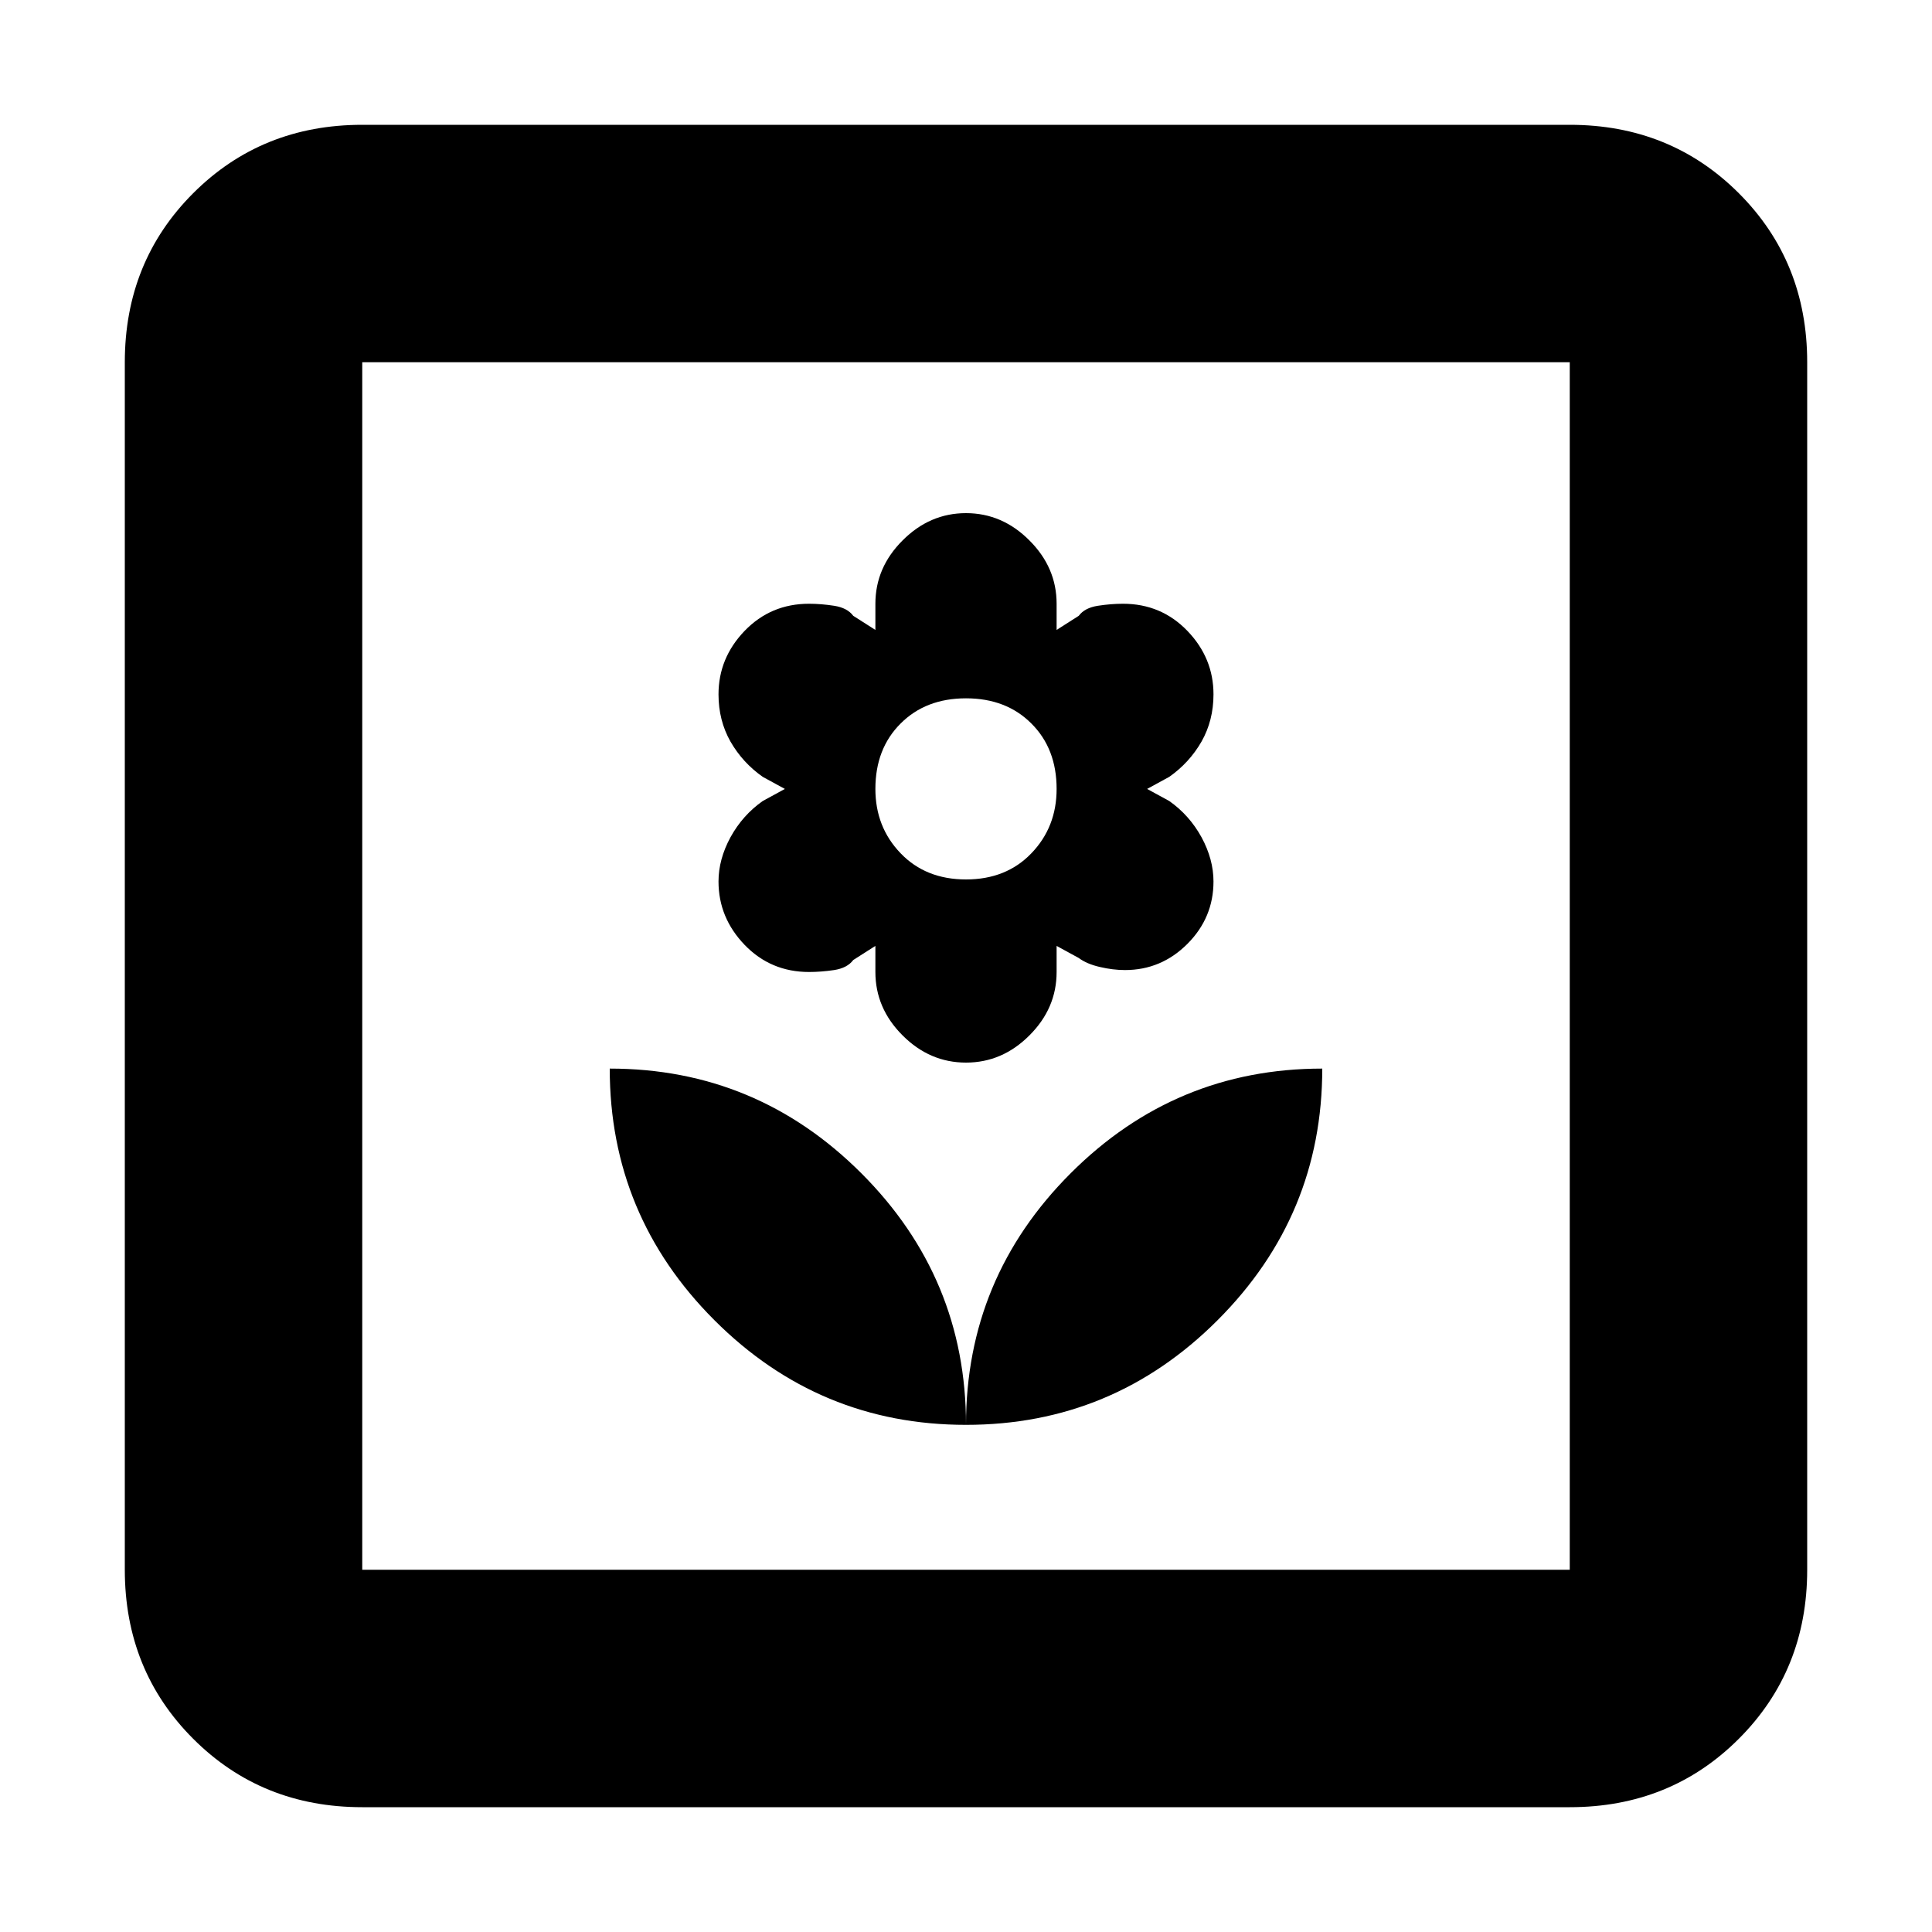 <svg xmlns="http://www.w3.org/2000/svg" height="20" width="20"><path d="M10 14.75q0-1.521-1.083-2.604-1.084-1.084-2.605-1.084 0 1.521 1.084 2.605Q8.479 14.75 10 14.75ZM10 11q.375 0 .656-.281.282-.281.282-.657v-.27l.229.125q.083.062.218.093.136.032.261.032.375 0 .646-.271.27-.271.27-.646 0-.229-.124-.458-.126-.229-.334-.375l-.229-.125.229-.125q.208-.146.334-.365.124-.219.124-.489 0-.376-.27-.657-.271-.281-.667-.281-.125 0-.26.021-.136.021-.198.104l-.229.146V6.25q0-.375-.282-.656-.281-.282-.656-.282t-.656.282q-.282.281-.282.656v.271l-.229-.146q-.062-.083-.198-.104-.135-.021-.26-.021-.396 0-.667.281-.27.281-.27.657 0 .27.124.489.126.219.334.365l.229.125-.229.125q-.208.146-.334.375-.124.229-.124.458 0 .375.27.656.271.281.667.281.125 0 .26-.02.136-.021.198-.104l.229-.146v.27q0 .376.282.657Q9.625 11 10 11Zm0-1.896q-.417 0-.677-.271-.261-.271-.261-.666 0-.417.261-.677.26-.261.677-.261.417 0 .677.261.261.26.261.677 0 .395-.261.666-.26.271-.677.271Zm0 5.646q1.521 0 2.604-1.083 1.084-1.084 1.084-2.605-1.521 0-2.605 1.084Q10 13.229 10 14.75Zm-6.25 3.958Q2.708 18.708 2 18t-.708-1.75V3.75Q1.292 2.708 2 2t1.75-.708h12.5q1.042 0 1.75.708t.708 1.75v12.5q0 1.042-.708 1.75t-1.75.708Zm0-2.458h12.5V3.75H3.75v12.5Zm0 0V3.75v12.5Z"/></svg>